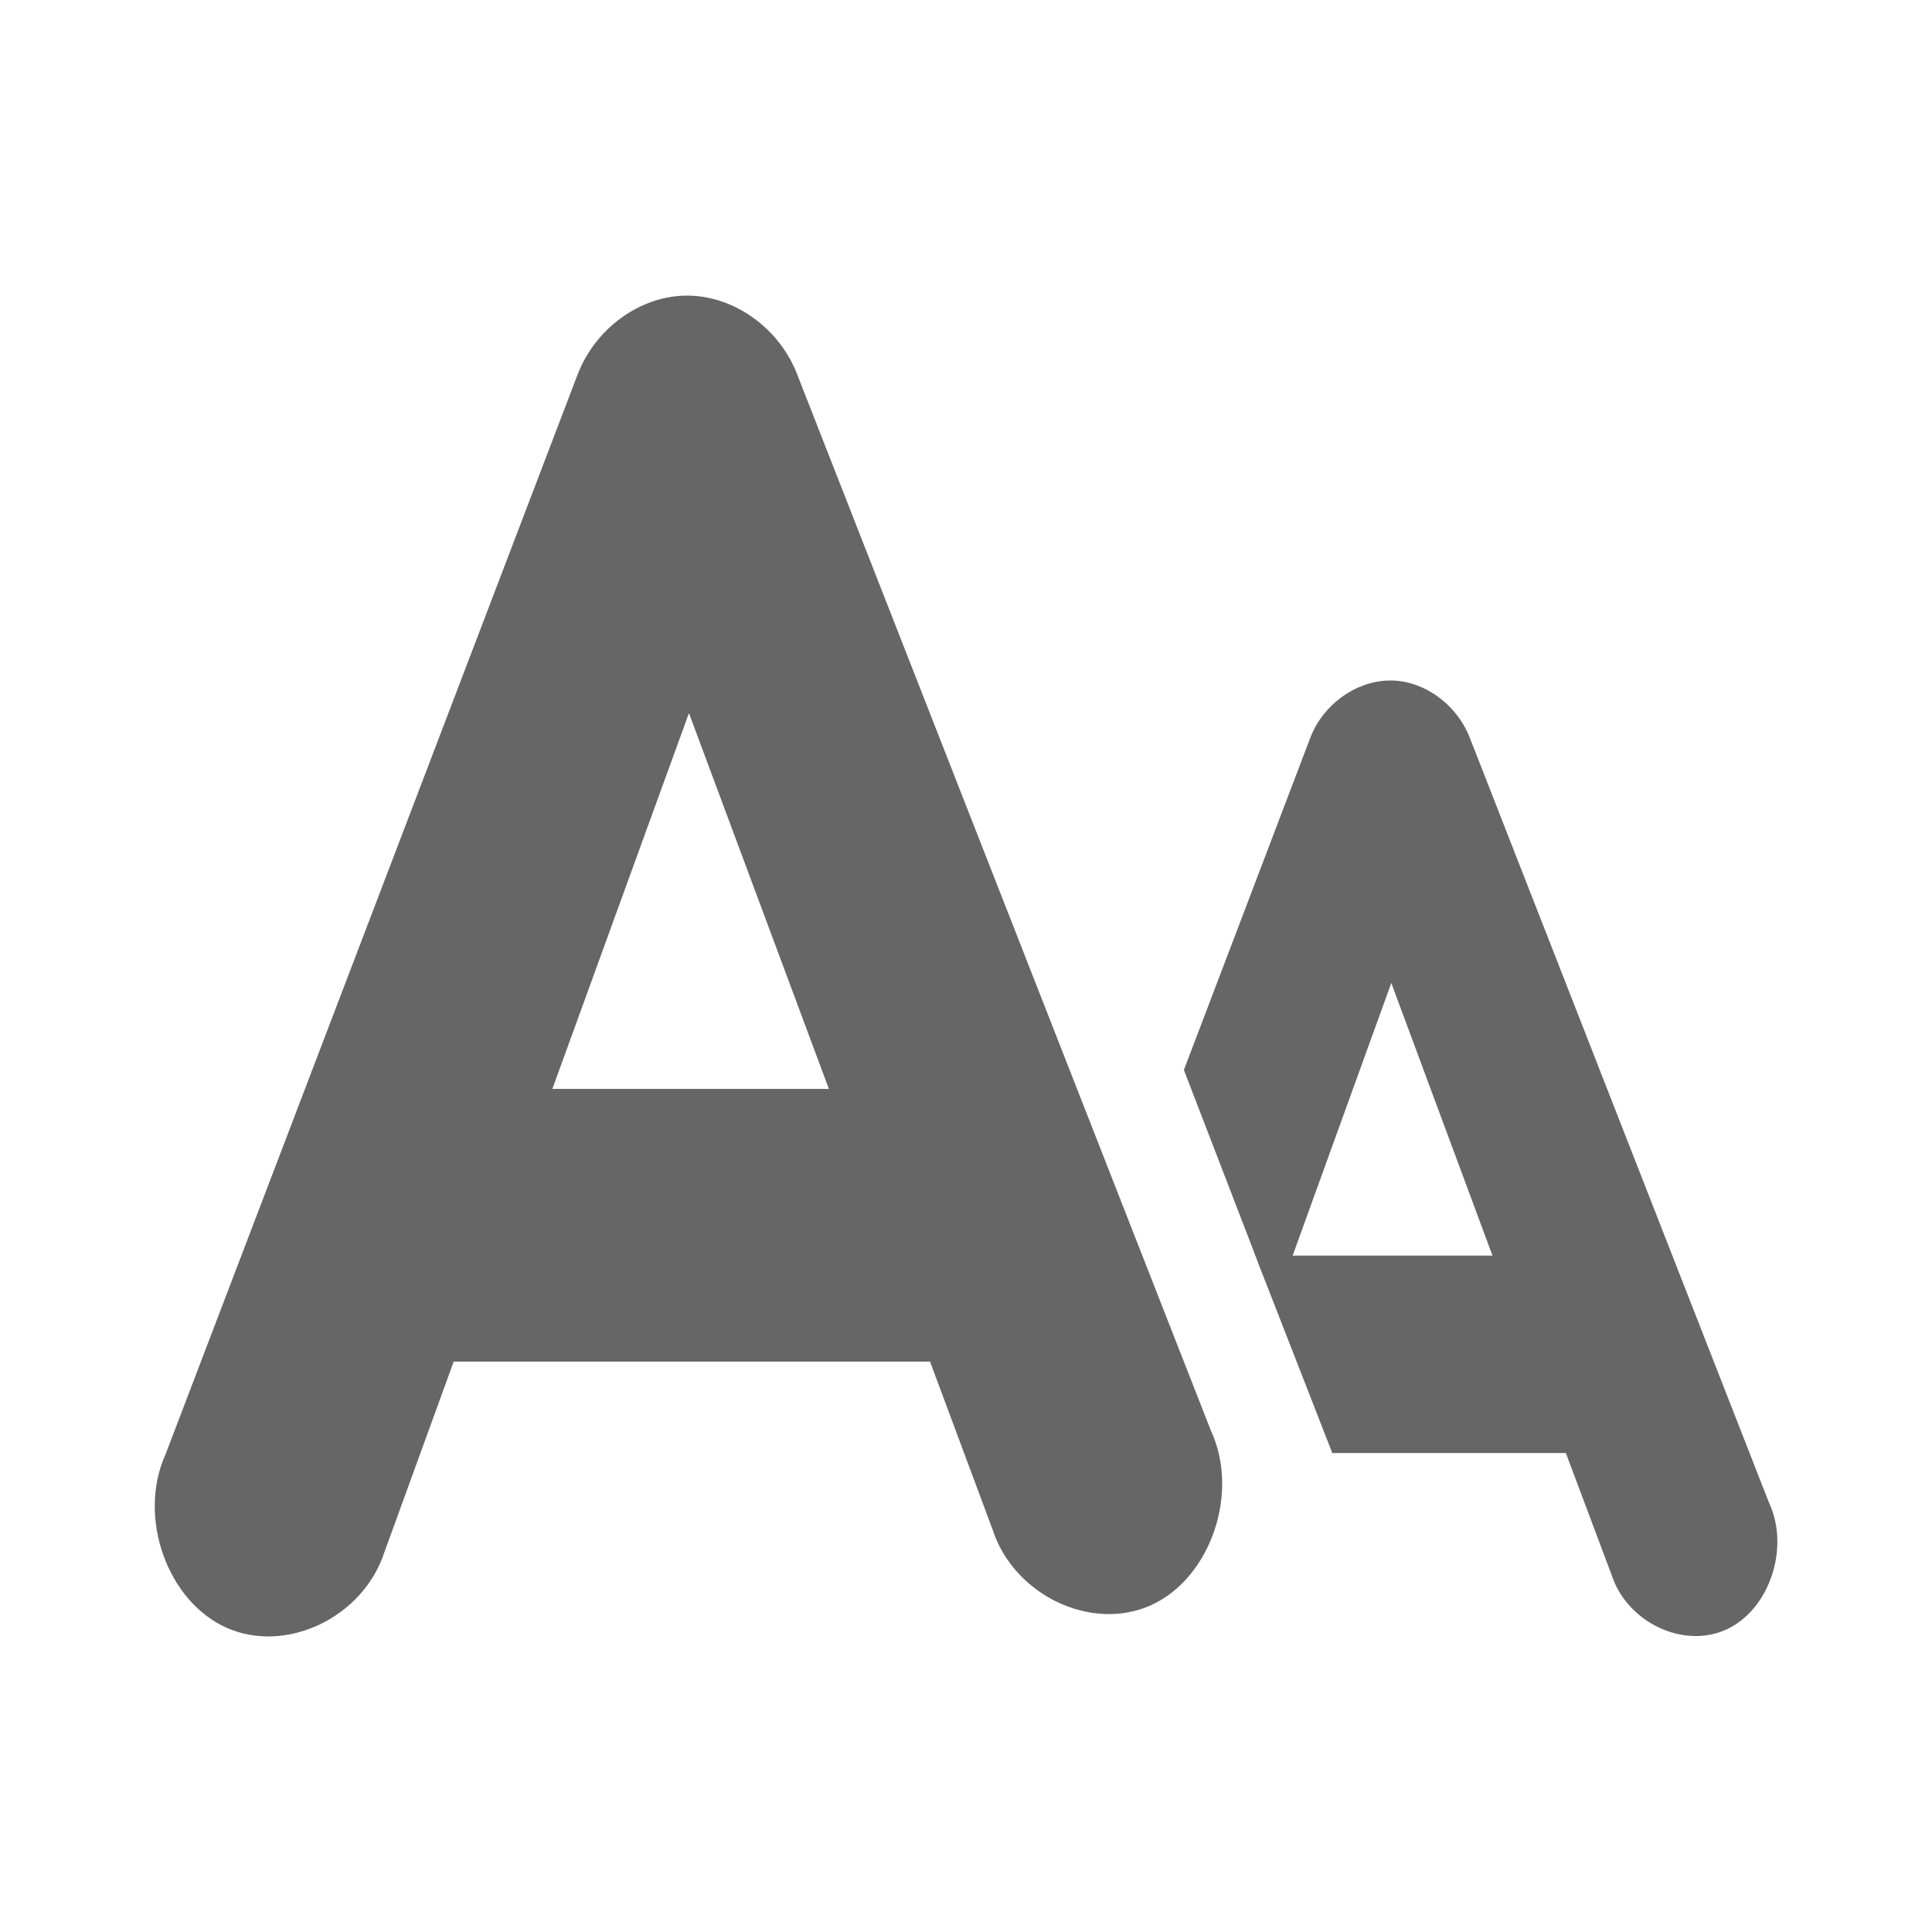 <?xml version="1.0" encoding="UTF-8" standalone="no"?>
<!-- Created with Inkscape (http://www.inkscape.org/) -->

<svg
   xmlns:dc="http://purl.org/dc/elements/1.1/"
   xmlns:cc="http://creativecommons.org/ns#"
   xmlns:rdf="http://www.w3.org/1999/02/22-rdf-syntax-ns#"
   xmlns:svg="http://www.w3.org/2000/svg"
   xmlns="http://www.w3.org/2000/svg"
   xmlns:inkscape="http://www.inkscape.org/namespaces/inkscape"
   version="1.1"
   width="100%"
   height="100%"
   viewBox="0 0 512 512"
   id="svg2">
  <defs
     id="defs4">
    <clipPath
       id="0">
      <path
         d="M 26,0 C 11.603,0 0,11.603 0,26 v 460 c 0,14.397 11.603,26 26,26 h 460 c 14.397,0 26,-11.603 26,-26 V 26 C 512,11.603 500.397,0 486,0 H 26"
         inkscape:connector-curvature="0"
         id="path7" />
    </clipPath>
  </defs>
  <path
     d="M 26,0 C 11.603,0 0,11.603 0,26 v 460 c 0,14.397 11.603,26 26,26 h 460 c 14.397,0 26,-11.603 26,-26 V 26 C 512,11.603 500.397,0 486,0 H 26"
     inkscape:connector-curvature="0"
     id="path9"
     style="fill:none" />
  <g
     clip-path="url(#0)"
     id="g11"
     style="opacity:0.0;color:#000000">
    <path
       d="m 181.23,78.35 c -12.05,0.383 -23.553,8.91 -28.15,20.881 l 212.13,212.13 c 4.601,-11.971 16.1,-20.498 28.15,-20.881 z"
       inkscape:connector-curvature="0"
       id="path13" />
    <path
       d="M 153.07,99.23 43.8,385.56 255.93,597.69 365.2,311.36 z"
       inkscape:connector-curvature="0"
       id="path15" />
    <path
       d="m 43.798,385.56 c -5.909,13.198 -2.057,30.08 7.772,39.912 l 212.13,212.13 c -9.829,-9.829 -13.681,-26.714 -7.772,-39.912 z"
       inkscape:connector-curvature="0"
       id="path17" />
    <path
       d="m 51.57,425.47 c 2.485,2.485 5.352,4.519 8.54,5.928 l 212.13,212.13 c -3.188,-1.409 -6.06,-3.443 -8.54,-5.928 z"
       inkscape:connector-curvature="0"
       id="path19" />
    <path
       d="m 60.11,431.4 c 15.797,6.983 36.21,-2.818 41.785,-20.16 l 212.13,212.13 c -5.577,17.343 -25.989,27.14 -41.785,20.16 z"
       inkscape:connector-curvature="0"
       id="path21" />
    <path
       d="m 101.9,411.24 18.323,-50.4 212.13,212.13 -18.323,50.4 z"
       inkscape:connector-curvature="0"
       id="path23" />
    <path
       d="M 120.22,360.84 H 246.46 L 458.59,572.97 H 332.35 z"
       inkscape:connector-curvature="0"
       id="path25" />
    <path
       d="m 246.46,360.84 16.537,44.4 212.13,212.13 -16.537,-44.4 z"
       inkscape:connector-curvature="0"
       id="path27" />
    <path
       d="m 263,405.24 c 1.568,4.894 4.317,9.192 7.81,12.685 l 212.13,212.13 c -3.493,-3.493 -6.242,-7.791 -7.81,-12.685 z"
       inkscape:connector-curvature="0"
       id="path29" />
    <path
       d="m 270.81,417.92 c 8.957,8.957 22.809,12.623 34.2,7.476 l 212.13,212.13 c -11.389,5.148 -25.24,1.482 -34.2,-7.476 z"
       inkscape:connector-curvature="0"
       id="path31" />
    <path
       d="m 305.01,425.4 c 15.829,-7.156 23.569,-29.832 15.865,-46.32 l 212.13,212.13 c 7.704,16.489 -0.035,39.16 -15.865,46.32 z"
       inkscape:connector-curvature="0"
       id="path33" />
    <path
       d="M 320.87,379.08 211.16,98.99 423.29,311.12 533,591.21 z"
       inkscape:connector-curvature="0"
       id="path35" />
    <path
       d="m 211.16,98.99 c -1.68,-4.276 -4.247,-8.094 -7.402,-11.249 l 212.13,212.13 c 3.155,3.155 5.721,6.973 7.402,11.249 z"
       inkscape:connector-curvature="0"
       id="path37" />
    <path
       d="m 203.76,87.74 c -6.05,-6.05 -14.262,-9.661 -22.543,-9.392 l 212.13,212.13 c 8.281,-0.269 16.494,3.343 22.543,9.392 z"
       inkscape:connector-curvature="0"
       id="path39" />
    <path
       d="m 367.8,180.35 c -8.732,0.277 -17.223,6.448 -20.557,15.12 l 212.13,212.13 c 3.335,-8.673 11.825,-14.844 20.557,-15.12 z"
       inkscape:connector-curvature="0"
       id="path41" />
    <path
       d="m 347.24,195.47 -33.518,88.08 212.13,212.13 33.518,-88.08 z"
       inkscape:connector-curvature="0"
       id="path43" />
    <path
       d="m 313.73,283.55 c 39.38,102.02 -0.01,0.579 39.33,101.52 L 565.19,597.2 c -39.34,-100.94 0.052,0.497 -39.33,-101.52 z"
       inkscape:connector-curvature="0"
       id="path45" />
    <path
       d="m 353.05,385.07 h 61.897 L 627.077,597.2 H 565.18 z"
       inkscape:connector-curvature="0"
       id="path47" />
    <path
       d="m 414.95,385.07 12.07,32.16 212.13,212.13 -12.07,-32.16 z"
       inkscape:connector-curvature="0"
       id="path49" />
    <path
       d="m 427.02,417.23 c 1.141,3.559 3.14,6.686 5.68,9.225 l 212.13,212.13 c -2.54,-2.54 -4.539,-5.666 -5.68,-9.225 z"
       inkscape:connector-curvature="0"
       id="path51" />
    <path
       d="m 432.7,426.46 c 6.478,6.478 16.472,9.137 24.709,5.415 l 212.13,212.13 c -8.237,3.722 -18.231,1.063 -24.709,-5.415 z"
       inkscape:connector-curvature="0"
       id="path53" />
    <path
       d="m 457.41,431.87 c 11.471,-5.184 16.984,-21.654 11.393,-33.6 l 212.13,212.13 c 5.591,11.945 0.078,28.416 -11.393,33.6 z"
       inkscape:connector-curvature="0"
       id="path55" />
    <path
       d="M 468.8,398.27 389.47,195.46 601.6,407.59 680.93,610.4 z"
       inkscape:connector-curvature="0"
       id="path57" />
    <path
       d="m 389.47,195.47 c -1.236,-3.147 -3.133,-5.972 -5.466,-8.306 l 212.13,212.13 c 2.333,2.333 4.23,5.158 5.466,8.306 z"
       inkscape:connector-curvature="0"
       id="path59" />
    <path
       d="m 384,187.16 c -4.366,-4.366 -10.259,-7.01 -16.208,-6.815 l 212.13,212.13 c 5.949,-0.193 11.843,2.449 16.208,6.815 z"
       inkscape:connector-curvature="0"
       id="path61" />
    <path
       d="m 182.55,188.99 37.09,99.6 212.13,212.13 -37.09,-99.6 z"
       inkscape:connector-curvature="0"
       id="path63" />
    <path
       d="m 219.64,288.59 h -73.29 l 212.13,212.13 h 73.29 z"
       inkscape:connector-curvature="0"
       id="path65" />
    <path
       d="m 368.68,260.51 26.815,72.24 212.13,212.13 -26.815,-72.24 z"
       inkscape:connector-curvature="0"
       id="path67" />
    <path
       d="m 395.5,332.75 h -52.957 l 212.13,212.13 h 52.957 z"
       inkscape:connector-curvature="0"
       id="path69" />
  </g>
  <path
     d="m 181.23,78.35 c -12.05,0.383 -23.553,8.91 -28.15,20.881 L 43.81,385.561 c -7.404,16.535 0.515,38.857 16.312,45.84 15.797,6.983 36.21,-2.818 41.785,-20.16 l 18.323,-50.4 h 126.24 l 16.537,44.4 c 5.589,17.443 26.18,27.316 42.01,20.16 15.829,-7.156 23.569,-29.832 15.865,-46.32 L 211.172,98.991 C 206.27,86.518 193.828,77.941 181.227,78.35 m 186.59,102 c -8.732,0.277 -17.223,6.448 -20.557,15.12 l -33.518,88.08 c 39.38,102.02 -0.01,0.579 39.33,101.52 h 61.897 l 12.07,32.16 c 4.052,12.637 18.923,19.822 30.389,14.641 11.471,-5.184 16.984,-21.654 11.393,-33.6 l -79.33,-202.81 c -3.549,-9.04 -12.545,-15.417 -21.674,-15.12 m -185.24,8.64 37.09,99.6 h -73.29 z m 186.13,71.52 26.815,72.24 h -52.957 z"
     inkscape:connector-curvature="0"
     id="path71"
     style="color:#000000;fill:#666666" />
</svg>
